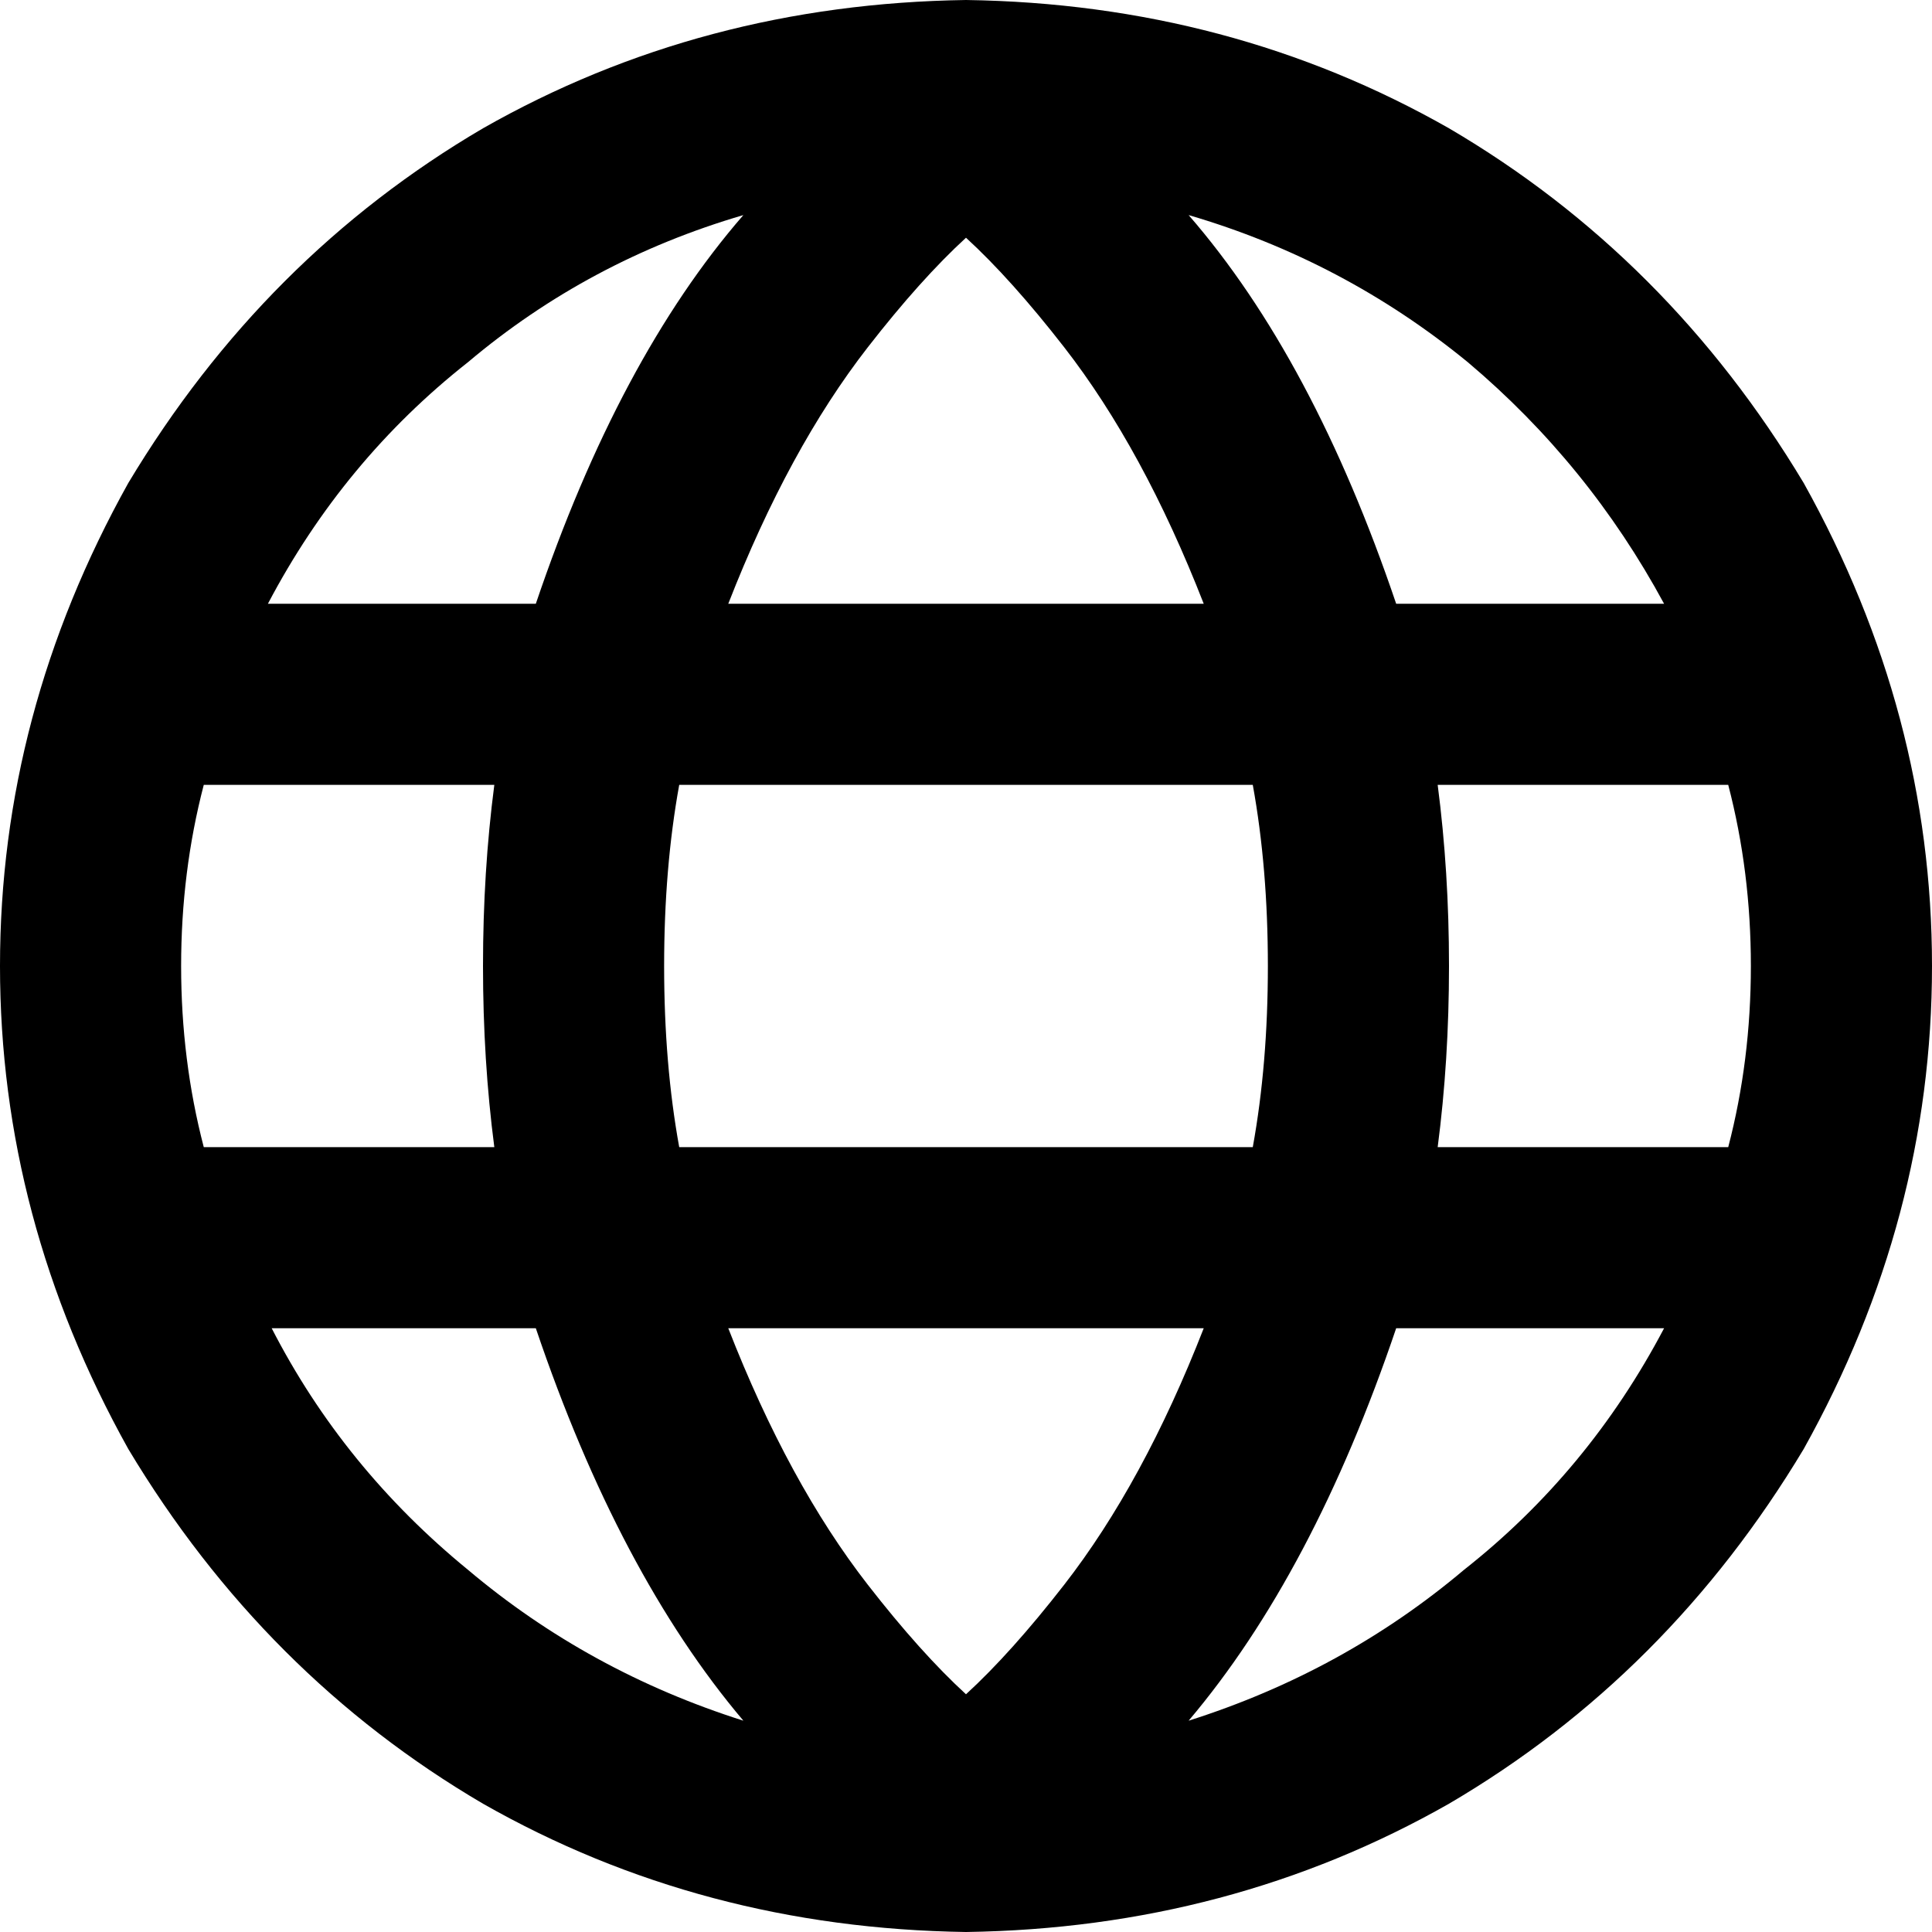 <svg xmlns="http://www.w3.org/2000/svg" viewBox="0 0 512 512">
  <path d="M 197 456 Q 156 443 124 416 L 124 416 L 124 416 Q 91 389 72 352 L 142 352 L 142 352 Q 164 417 197 456 L 197 456 Z M 230 420 Q 209 393 193 352 L 319 352 L 319 352 Q 303 393 282 420 Q 268 438 256 449 Q 244 438 230 420 L 230 420 Z M 176 256 Q 176 230 180 208 L 332 208 L 332 208 Q 336 230 336 256 Q 336 282 332 304 L 180 304 L 180 304 Q 176 282 176 256 L 176 256 Z M 131 208 Q 128 231 128 256 Q 128 281 131 304 L 54 304 L 54 304 Q 48 281 48 256 Q 48 231 54 208 L 131 208 L 131 208 Z M 193 160 Q 209 119 230 92 Q 244 74 256 63 Q 268 74 282 92 Q 303 119 319 160 L 193 160 L 193 160 Z M 381 208 L 458 208 L 381 208 L 458 208 Q 464 231 464 256 Q 464 281 458 304 L 381 304 L 381 304 Q 384 281 384 256 Q 384 231 381 208 L 381 208 Z M 441 160 L 370 160 L 441 160 L 370 160 Q 348 95 315 57 Q 356 69 389 96 Q 421 123 441 160 L 441 160 Z M 142 160 L 71 160 L 142 160 L 71 160 Q 91 122 124 96 Q 156 69 197 57 Q 164 95 142 160 L 142 160 Z M 315 456 Q 348 417 370 352 L 441 352 L 441 352 Q 421 390 388 416 Q 356 443 315 456 L 315 456 Z M 256 512 Q 326 511 384 478 L 384 478 L 384 478 Q 442 444 478 384 Q 512 323 512 256 Q 512 189 478 128 Q 442 68 384 34 Q 326 1 256 0 Q 186 1 128 34 Q 70 68 34 128 Q 0 189 0 256 Q 0 323 34 384 Q 70 444 128 478 Q 186 511 256 512 L 256 512 Z" />
</svg>